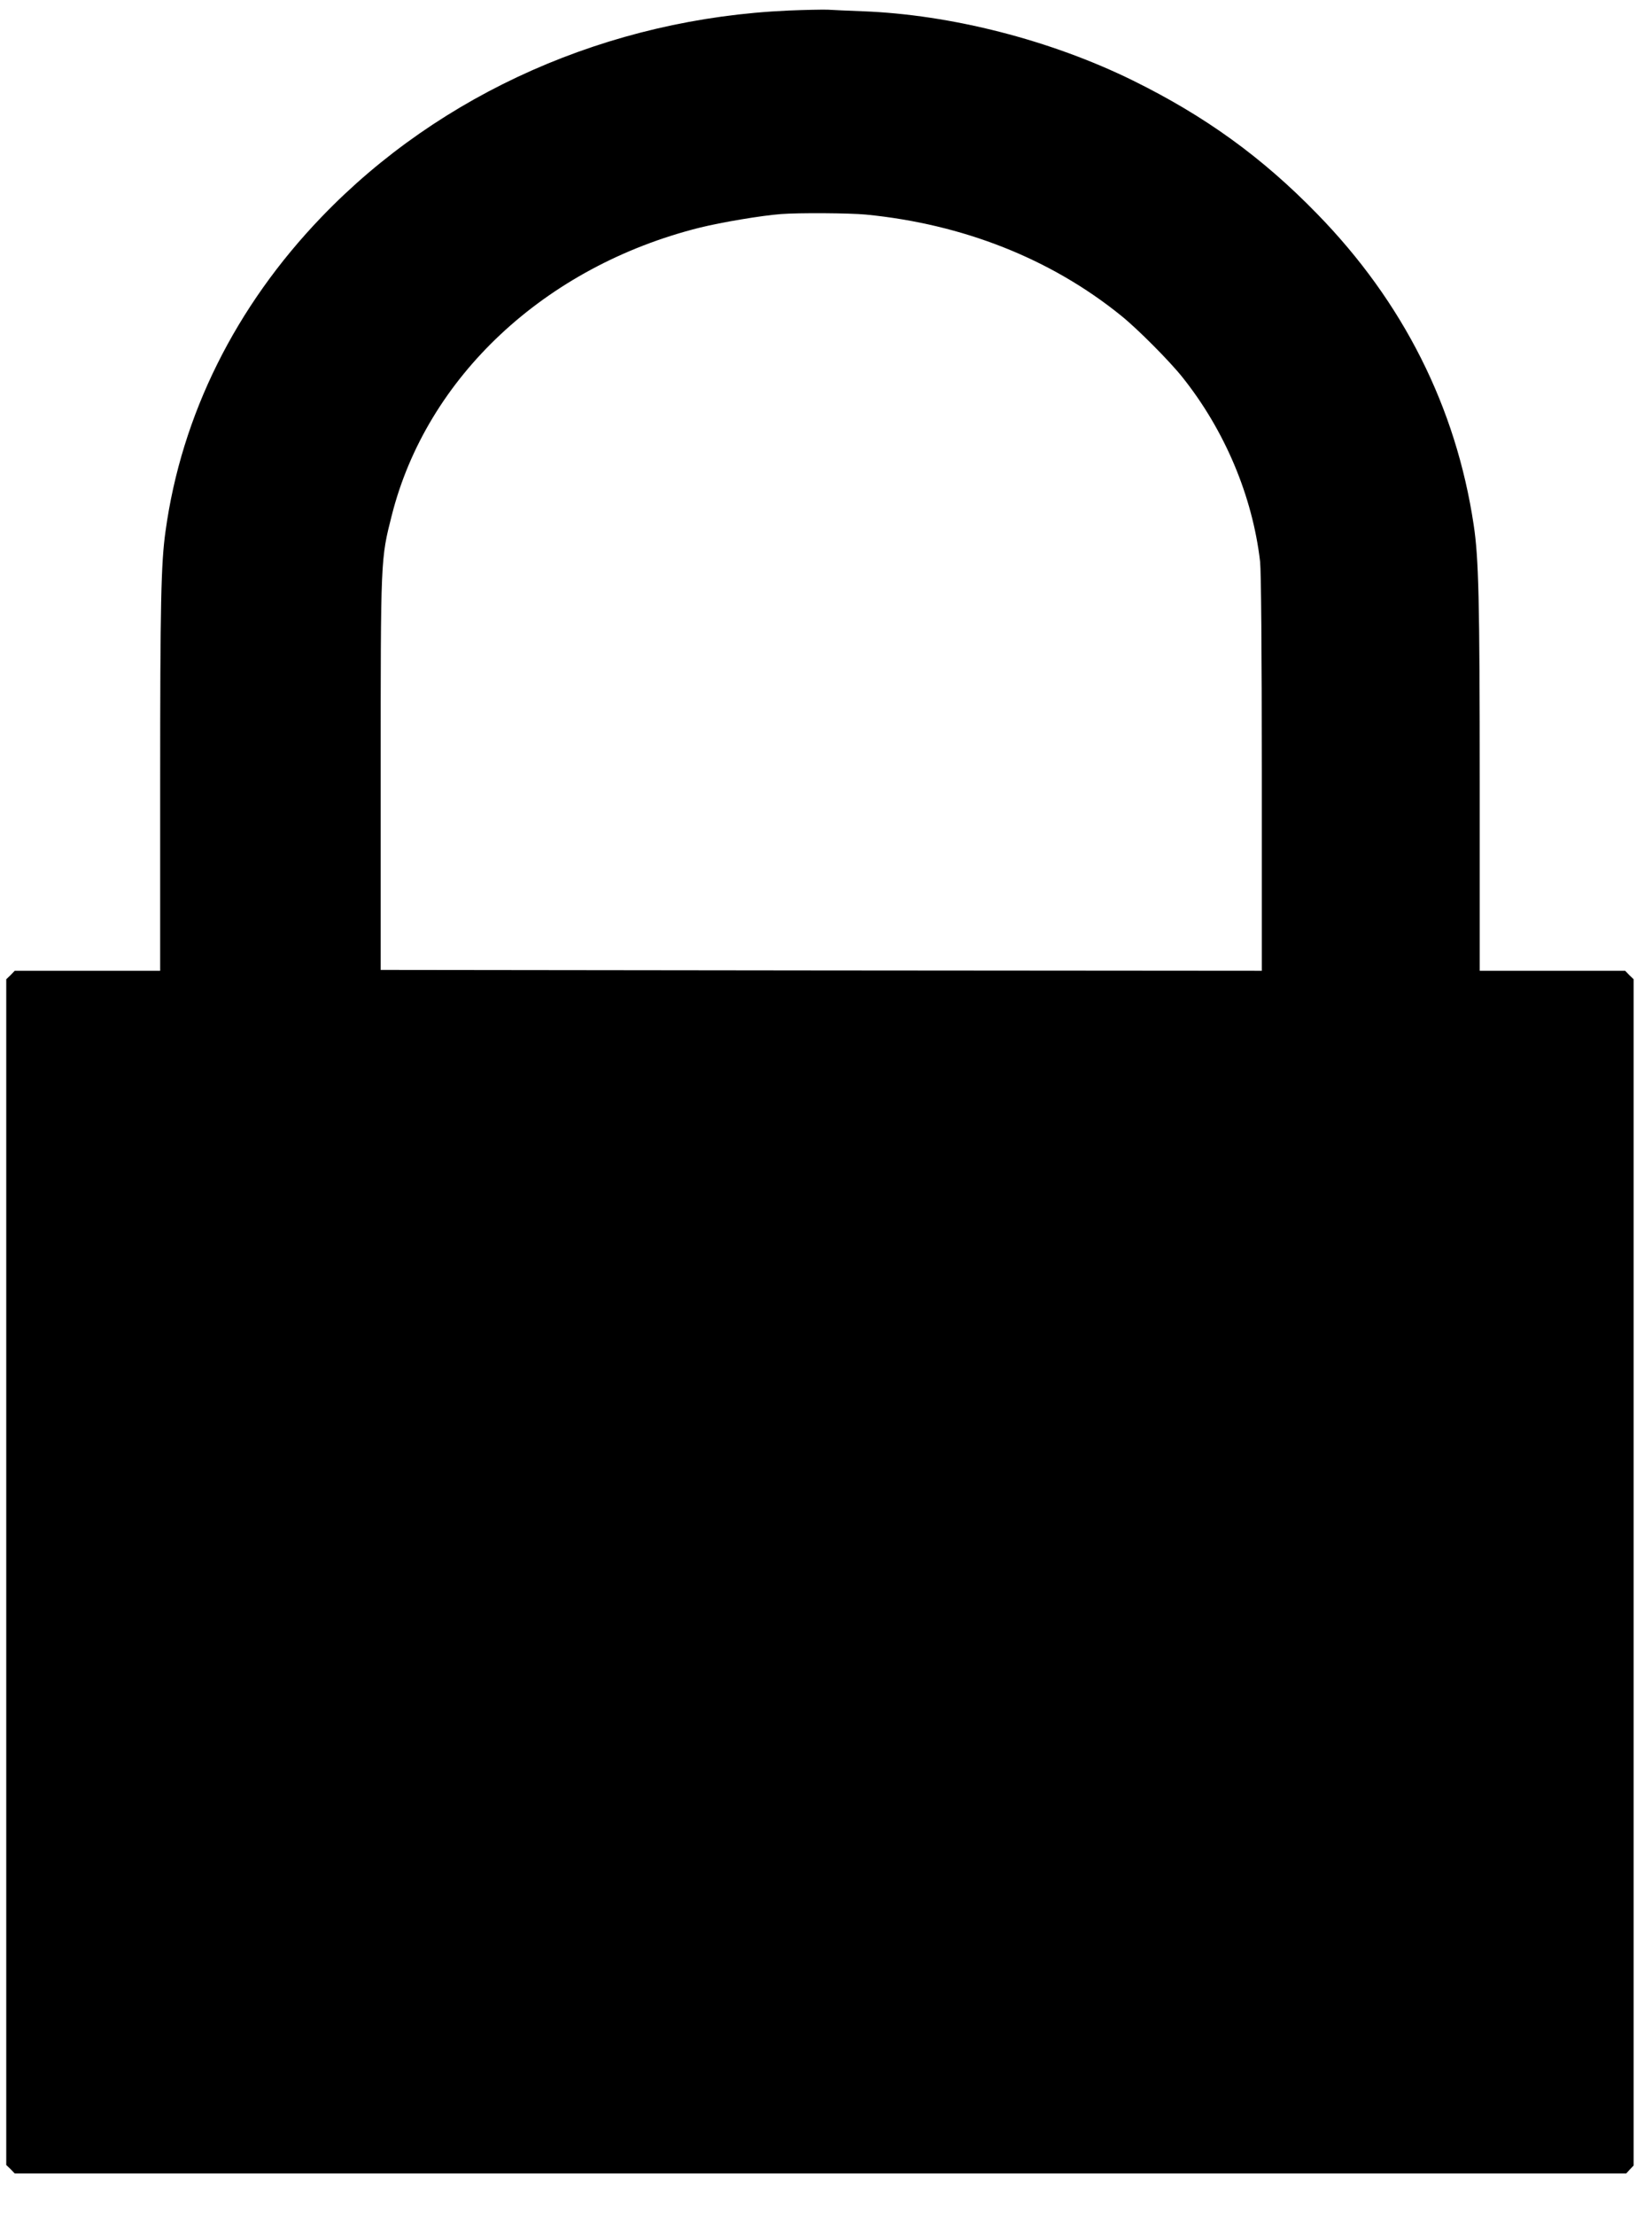 <svg version="1.0" xmlns="http://www.w3.org/2000/svg" width="50pt" height="67pt" viewBox="0 0 948 1280"><path d="M452.2 6.1c-103.8 4.6-201 47.6-269.9 119.3-49.8 51.8-81 114.5-90.2 181.6-2.6 18.3-3.1 42.1-3.1 145.2V561H4.9l-2.4 2.5-2.5 2.4v685.2l2.5 2.4 2.4 2.5h931.8l2.1-2.3 2.2-2.3V565.9l-2.5-2.4-2.4-2.5H852V453.2c0-106.3-.6-130.8-3.5-149.9-10.2-68-40.8-128.8-90.5-179.7-31.8-32.7-64.8-56.5-106.4-77C604.1 23.2 546.3 8.4 495 6.5c-8-.3-17-.7-20-.9-3-.1-13.3.1-22.8.5zM497.1 124c56.1 5.5 106.8 25.5 147.4 58.3 9.4 7.5 28.2 26.4 35.6 35.7 24.5 30.7 40.5 68.7 44.9 106.5.6 5.6 1 51.5 1 122.8V561l-254.7-.2-254.8-.3V447c0-125 0-123.9 6.4-149.1 20.2-80 88.6-143.9 177.9-166.3 13-3.2 35.6-7 47.2-7.9 10.6-.8 39.6-.6 49.1.3z"/></svg>